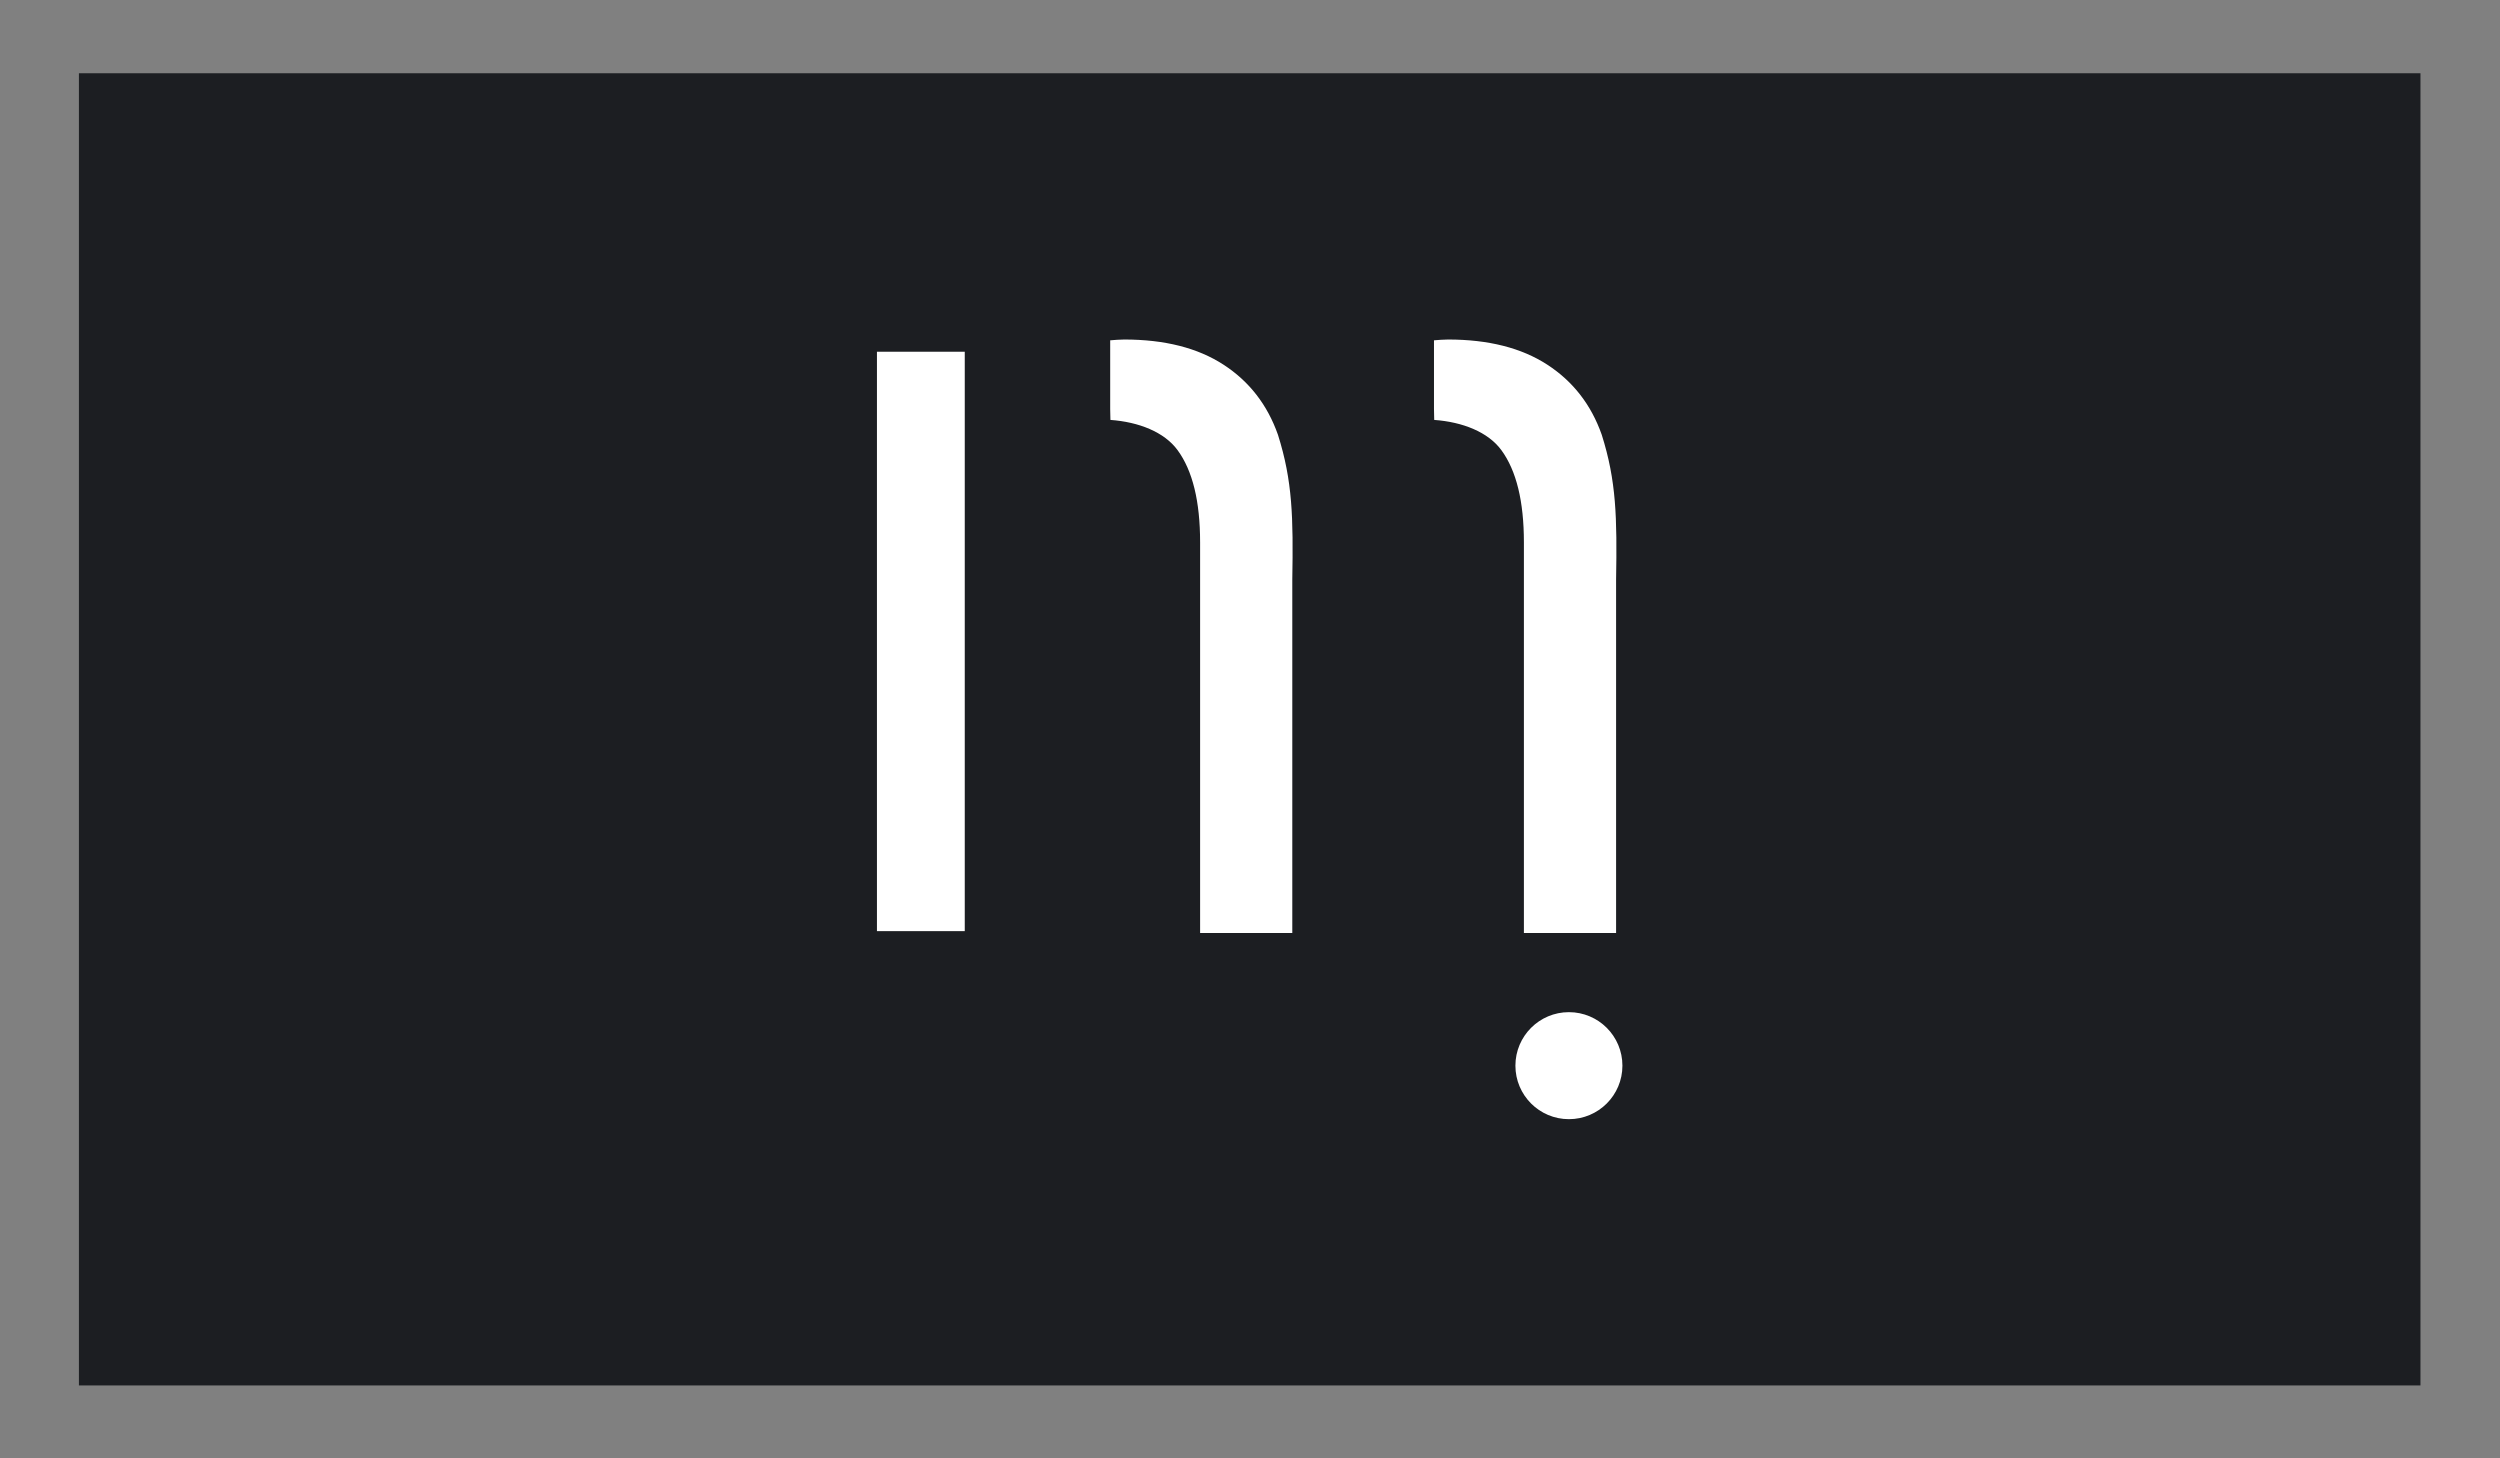 <?xml version="1.0" encoding="UTF-8" standalone="no"?>
<svg
   xmlns:dc="http://purl.org/dc/elements/1.1/"
   xmlns:cc="http://creativecommons.org/ns#"
   xmlns:rdf="http://www.w3.org/1999/02/22-rdf-syntax-ns#"
   xmlns:svg="http://www.w3.org/2000/svg"
   xmlns="http://www.w3.org/2000/svg"
   viewBox="0 0 362.835 211.653"
   height="211.653"
   width="362.835"
   xml:space="preserve"
   id="svg2"
   version="1.1"><rect x="0" y="0" width="362.835" height="211.653" fill="#808080" stroke="none"/><defs
     id="defs6"><clipPath
       id="clipPath20"
       clipPathUnits="userSpaceOnUse"><path
         id="path18"
         d="M 0,158.74 H 272.126 V 0 H 0 Z" /></clipPath></defs><g
     transform="matrix(1.333,0,0,-1.333,0,211.653)"
     id="g10"><path
       id="path12"
       style="fill:#1c1e22;fill-opacity:1;fill-rule:nonzero;stroke:none"
       d="M 263.535,7.936 H 8.592 v 142.868 h 254.943 z" /><g
       id="g14"><g
         clip-path="url(#clipPath20)"
         id="g16"><g
           transform="translate(176.645,42.753)"
           id="g22"><path
             id="path24"
             style="fill:#ffffff;fill-opacity:1;fill-rule:nonzero;stroke:none"
             d="m 0,0 c 0,-3.218 -2.608,-5.826 -5.826,-5.826 -3.217,0 -5.825,2.608 -5.825,5.826 0,3.217 2.608,5.825 5.825,5.825 C -2.608,5.825 0,3.217 0,0" /></g><path
           id="path26"
           style="fill:#ffffff;fill-opacity:1;fill-rule:nonzero;stroke:none"
           d="M 105.041,120.487 H 95.48 v -63.09 h 9.561 z" /><g
           transform="translate(139.141,111.442)"
           id="g28"><path
             id="path30"
             style="fill:#ffffff;fill-opacity:1;fill-rule:nonzero;stroke:none"
             d="m 0,0 c -1.152,3.271 -3.132,5.818 -5.938,7.639 -2.807,1.821 -6.404,2.733 -10.79,2.733 -0.526,0 -1.029,-0.05 -1.538,-0.087 V 2.812 l 0.025,-1.195 c 3.088,-0.224 5.862,-1.312 7.312,-3.29 1.636,-2.23 2.453,-5.576 2.453,-10.036 V -54.242 H 1.561 V -15.78 C 1.676,-9.018 1.589,-5.019 0,0" /></g><g
           transform="translate(174.395,111.442)"
           id="g32"><path
             id="path34"
             style="fill:#ffffff;fill-opacity:1;fill-rule:nonzero;stroke:none"
             d="m 0,0 c -1.152,3.271 -3.132,5.818 -5.938,7.639 -2.807,1.821 -6.404,2.733 -10.79,2.733 -0.526,0 -1.029,-0.05 -1.538,-0.087 V 2.812 l 0.025,-1.195 c 3.088,-0.224 5.862,-1.312 7.312,-3.29 1.636,-2.23 2.453,-5.576 2.453,-10.036 V -54.242 H 1.561 V -15.78 C 1.676,-9.018 1.589,-5.019 0,0" /></g></g></g></g></svg>